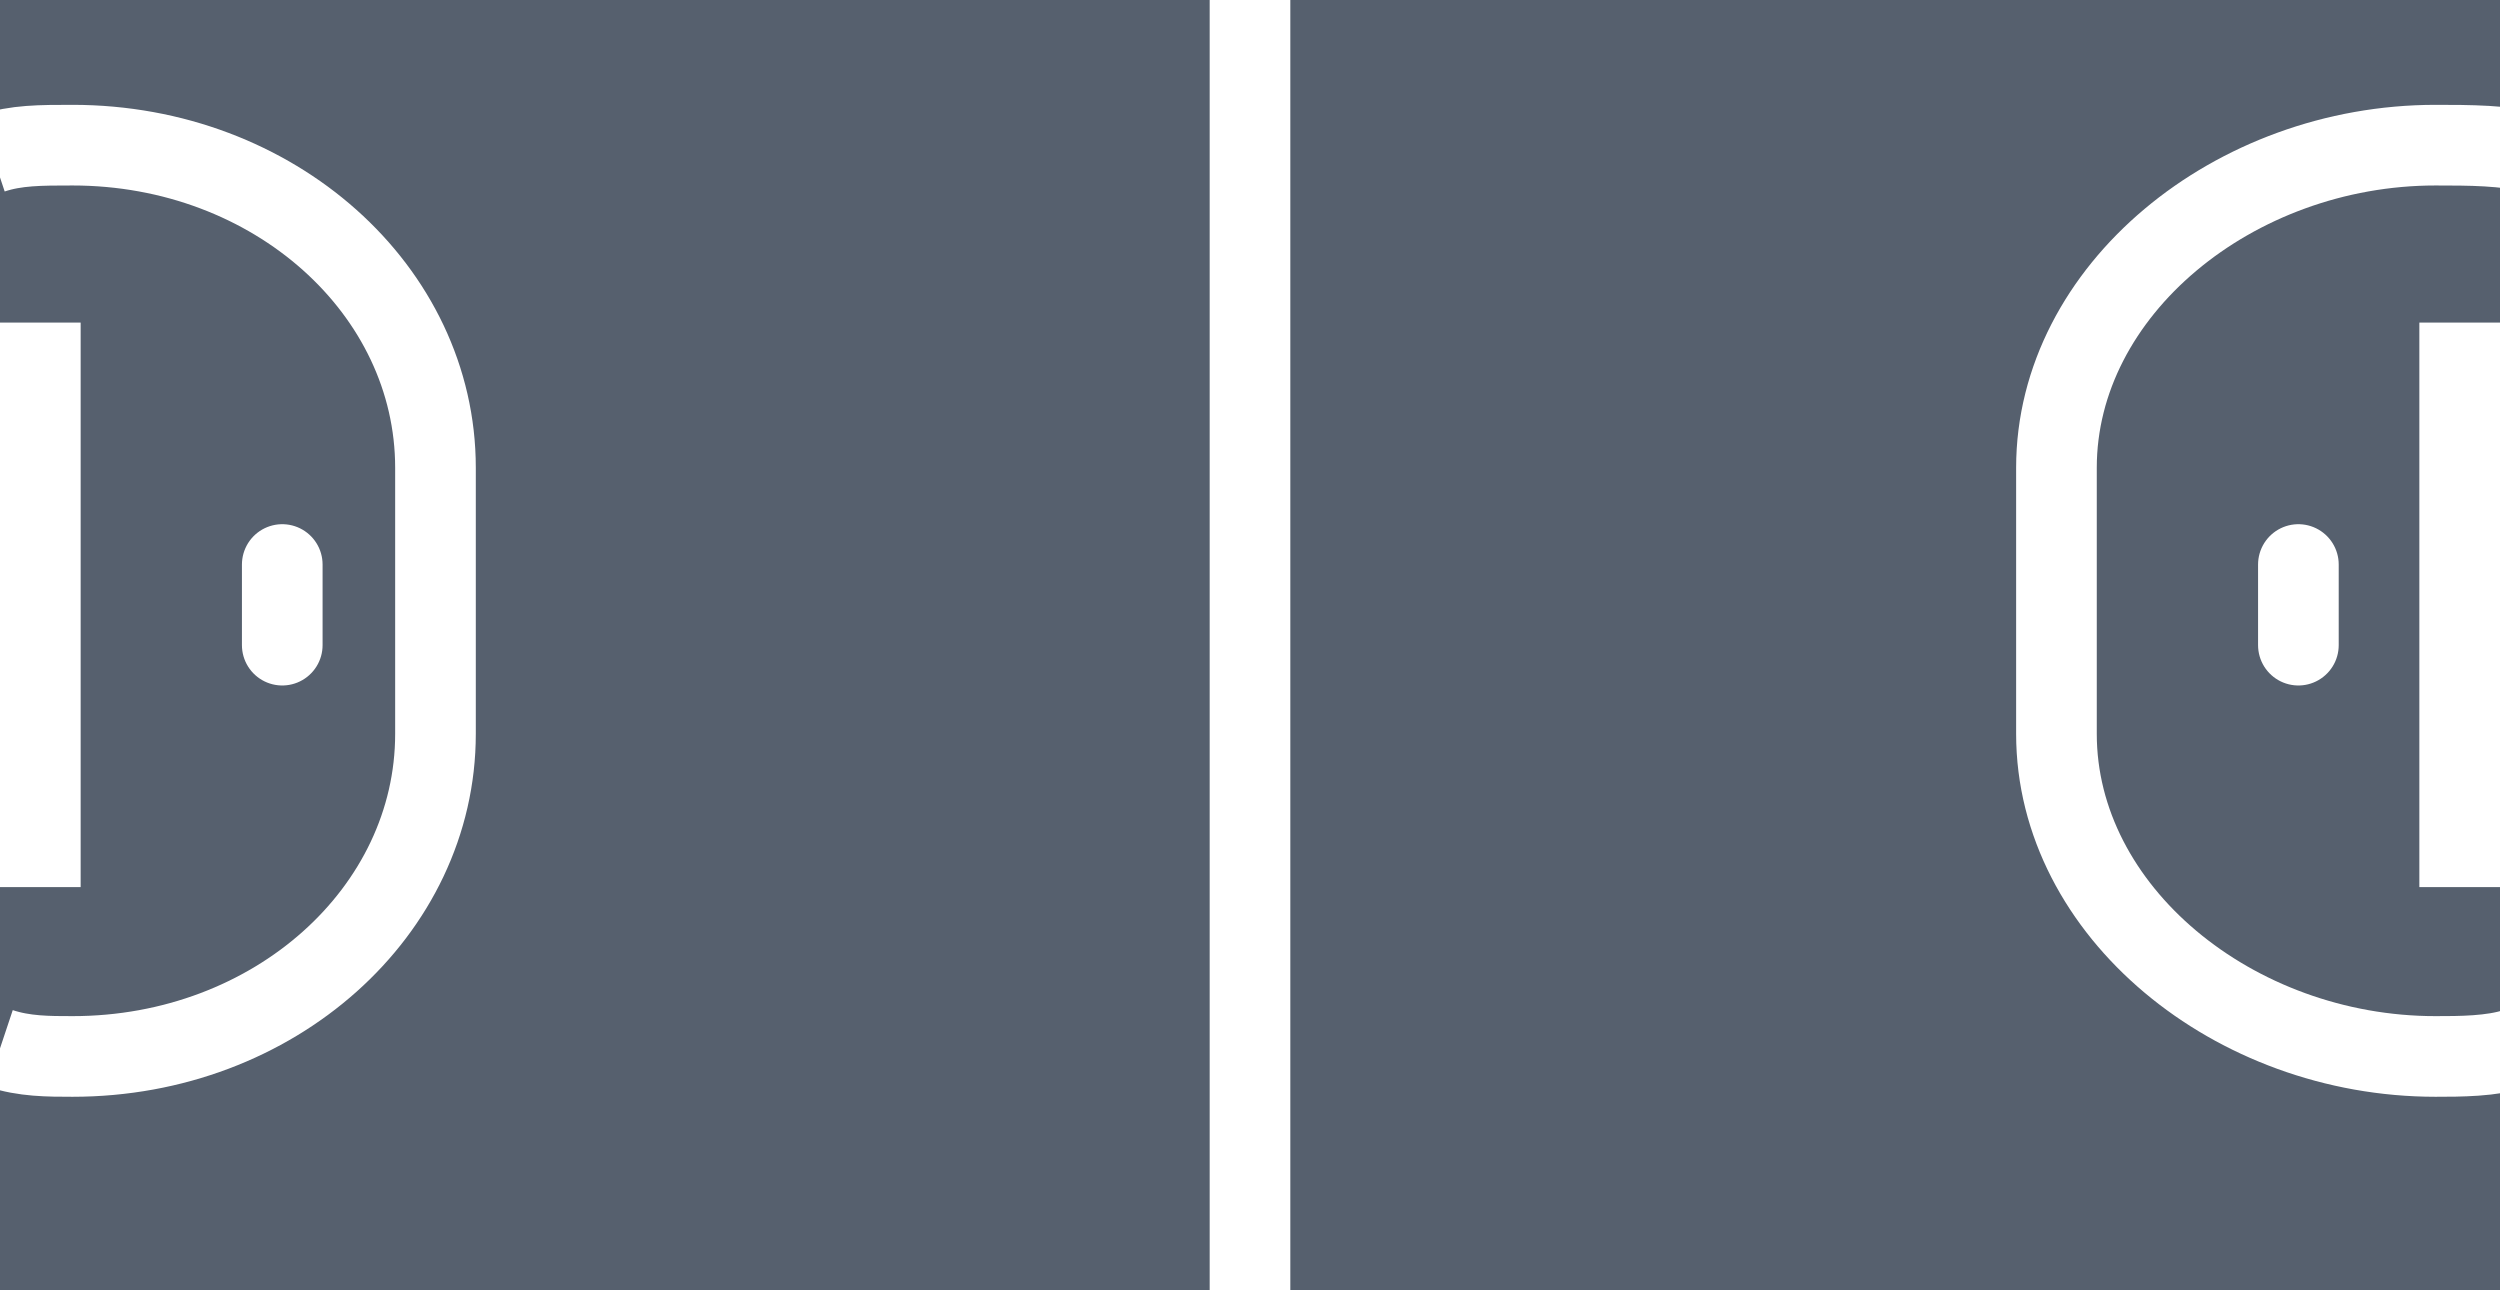 <?xml version="1.0" encoding="utf-8"?>
<!-- Generator: Adobe Illustrator 19.0.0, SVG Export Plug-In . SVG Version: 6.00 Build 0)  -->
<svg version="1.1" id="Слой_1" xmlns="http://www.w3.org/2000/svg" xmlns:xlink="http://www.w3.org/1999/xlink" x="0px" y="0px"
	 viewBox="0 0 31 16" style="enable-background:new 0 0 31 16;" xml:space="preserve">
<style type="text/css">
	.st0{fill:#56606E;}
	.st1{fill:#FFFFFF;}
	.st2{fill:none;stroke:#FFFFFF;stroke-miterlimit:10;}
	.st3{fill:none;stroke:#FFFFFF;stroke-linecap:round;stroke-linejoin:round;stroke-miterlimit:10;}
</style>
<rect class="st0" width="31" height="16"/>
<line class="st1" x1="15.5" y1="0" x2="15.5" y2="16"/>
<line class="st2" x1="15.5" y1="0" x2="15.5" y2="16"/>
<path class="st2" d="M-0.1,1.9c0.3-0.1,0.6-0.1,1-0.1c2.5,0,4.5,1.8,4.5,4v3.3c0,2.2-2,4-4.5,4c-0.3,0-0.6,0-0.9-0.1"/>
<path class="st2" d="M31.4,1.9c-0.3-0.1-0.8-0.1-1.2-0.1c-2.5,0-4.7,1.8-4.7,4v3.3c0,2.2,2.2,4,4.7,4c0.3,0,0.7,0,1-0.1"/>
<rect x="30" y="4" class="st1" width="2" height="7"/>
<rect x="-1" y="4" class="st1" width="2" height="7"/>
<line class="st3" x1="28.5" y1="7" x2="28.5" y2="8"/>
<line class="st3" x1="3.5" y1="7" x2="3.5" y2="8"/>
</svg>
